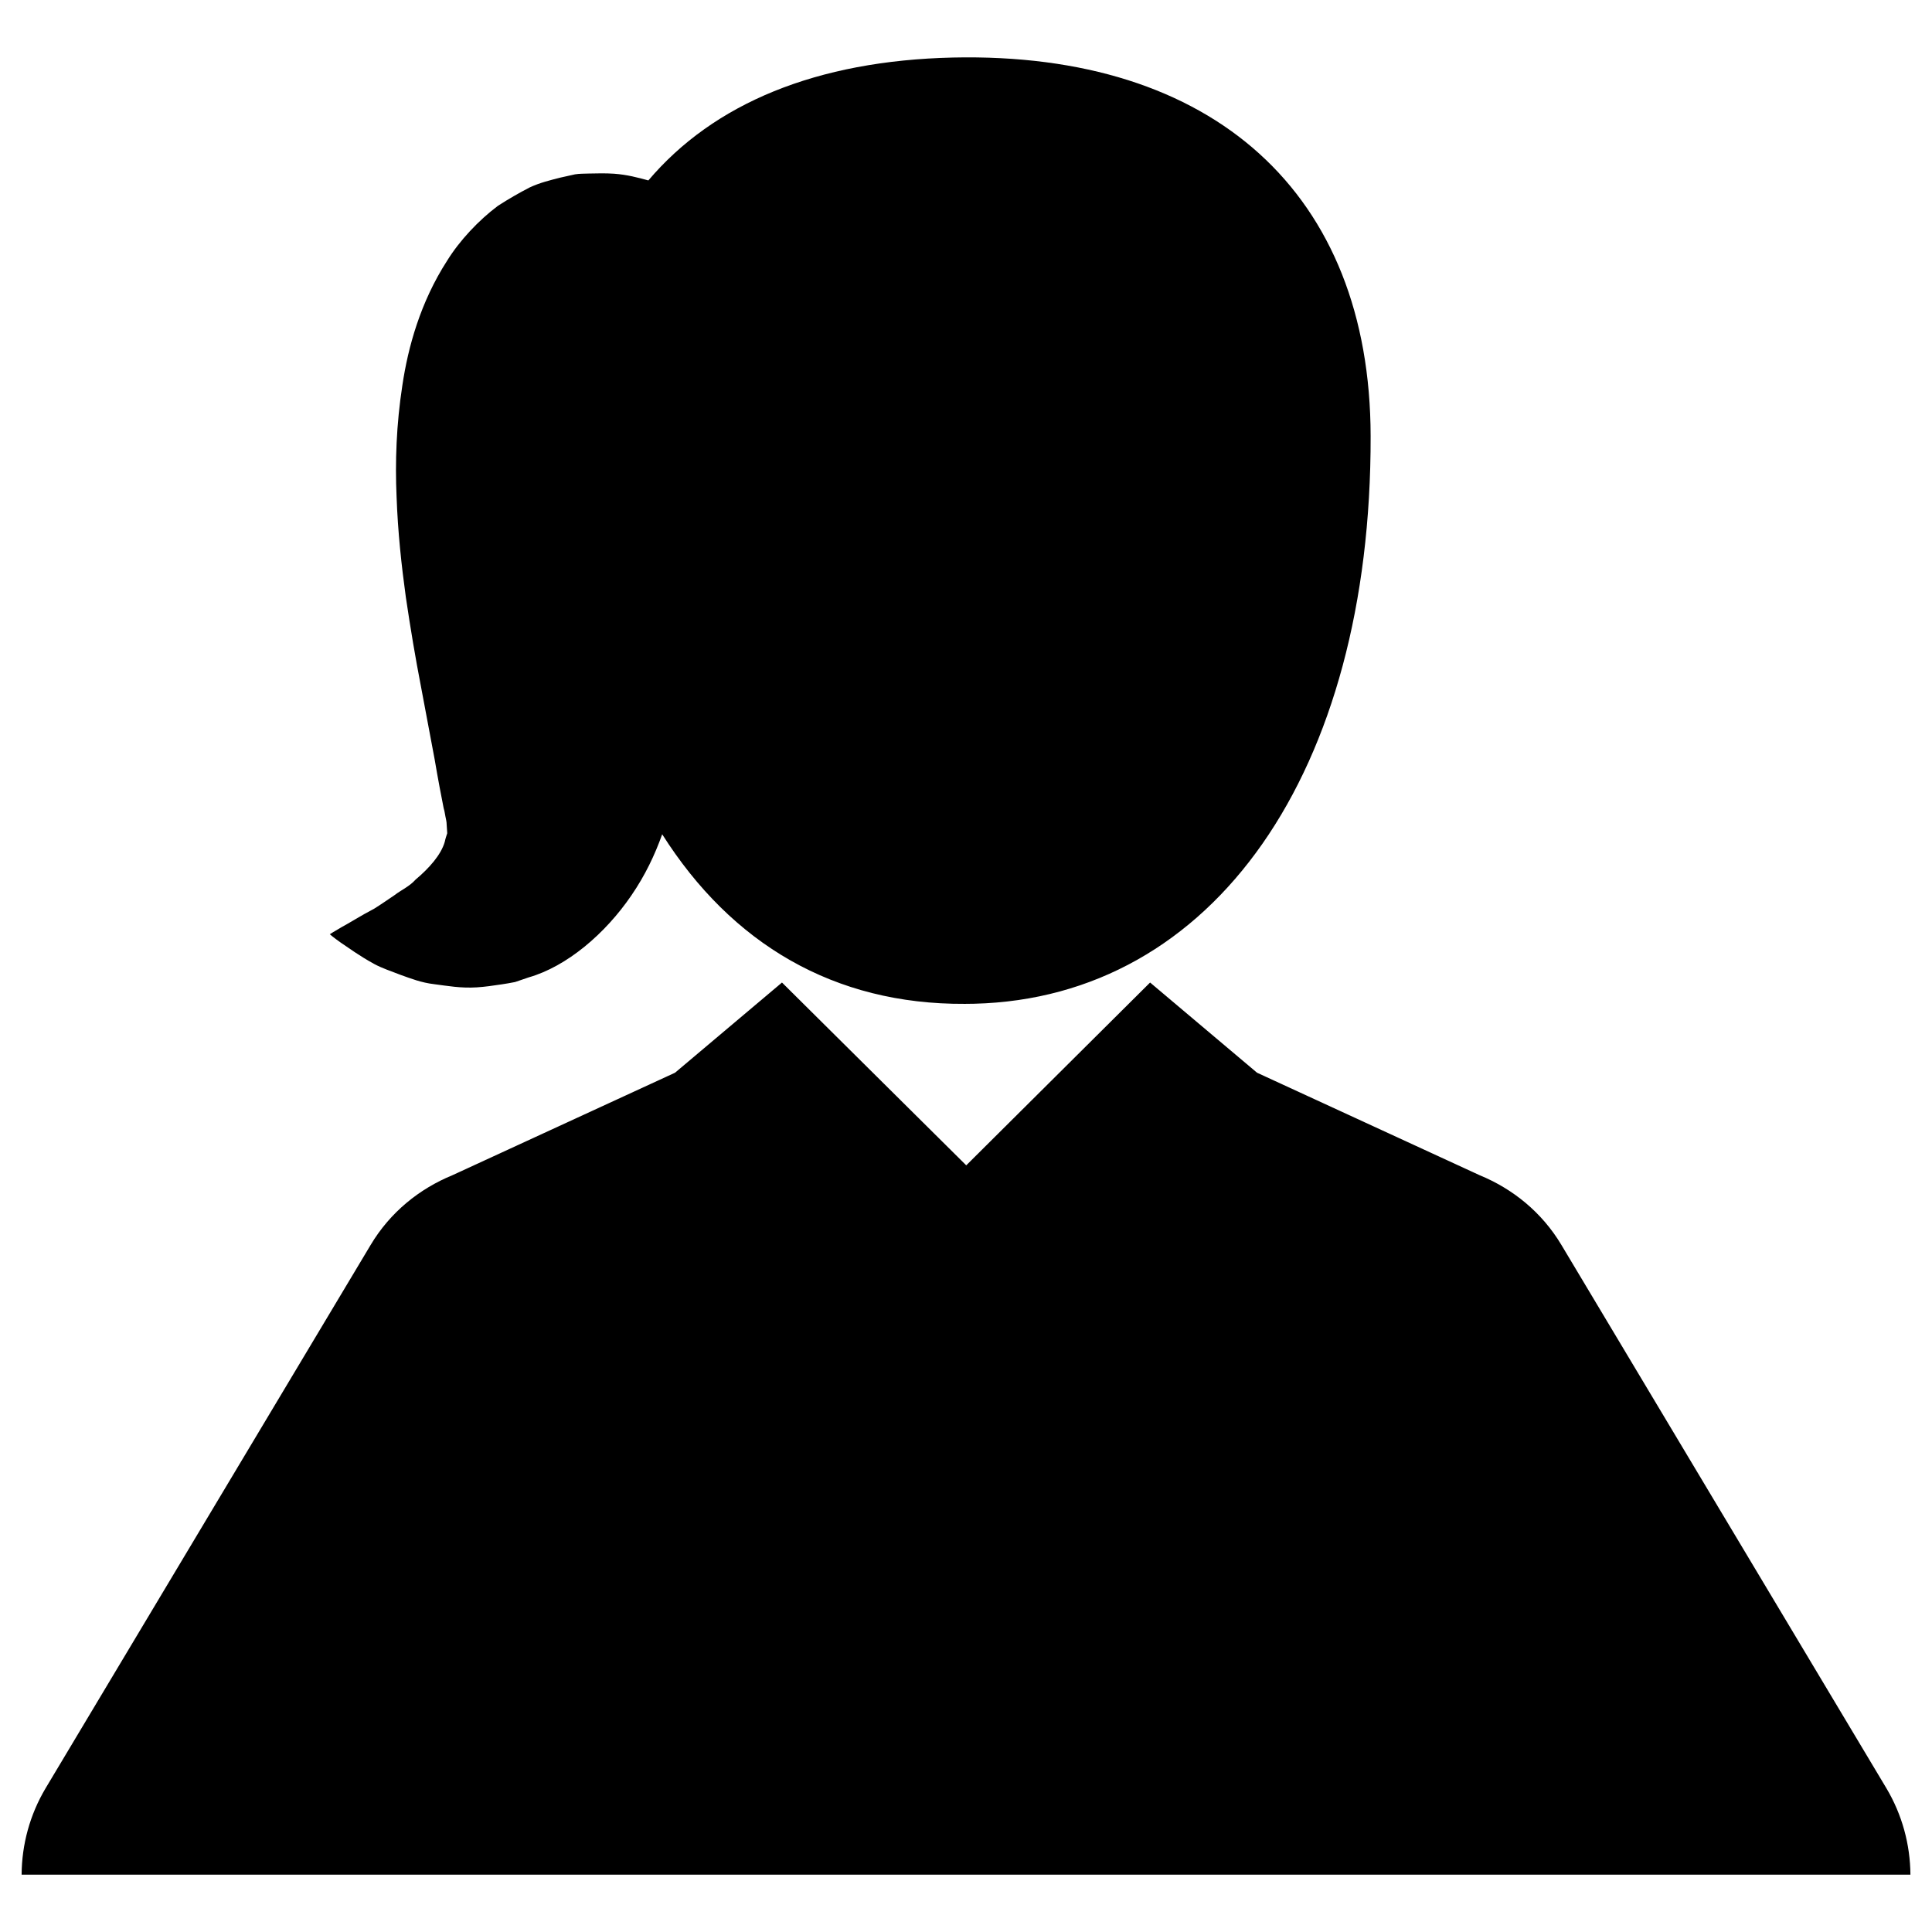 <?xml version="1.0" encoding="utf-8"?>
<!-- Generator: Adobe Illustrator 16.0.0, SVG Export Plug-In . SVG Version: 6.00 Build 0)  -->
<!DOCTYPE svg PUBLIC "-//W3C//DTD SVG 1.1//EN" "http://www.w3.org/Graphics/SVG/1.1/DTD/svg11.dtd">
<svg version="1.1" id="Layer_1" xmlns="http://www.w3.org/2000/svg" xmlns:xlink="http://www.w3.org/1999/xlink" x="0px" y="0px"
	 width="96px" height="96px" viewBox="0 0 96 96" enable-background="new 0 0 96 96" xml:space="preserve">
<g>
	<path d="M18.599,47.902c0.377,0.204,0.817,0.35,1.309,0.54c0.5,0.178,1.027,0.388,1.673,0.462c0.642,0.082,1.32,0.208,2.113,0.157
		c0.4-0.024,0.81-0.087,1.241-0.15c0.214-0.036,0.434-0.066,0.657-0.114c0.224-0.076,0.451-0.155,0.68-0.232
		c1.893-0.542,3.803-2.167,5.102-4.074c0.685-0.998,1.167-2.017,1.53-3.036c3.45,5.443,8.536,8.464,15.042,8.426
		c0.087-0.001,0.428-0.005,0.466-0.006c11.888-0.297,19.73-11.505,19.694-28.206C68.087,9.621,60.302,2.573,47.349,2.859
		c-6.773,0.155-11.884,2.276-15.132,6.106c-0.517-0.141-1.053-0.285-1.699-0.333c-0.404-0.026-0.824-0.021-1.264-0.009
		c-0.221,0.011-0.44,0-0.677,0.039c-0.243,0.054-0.489,0.108-0.736,0.164c-0.502,0.129-1.02,0.251-1.534,0.494
		c-0.511,0.264-1.037,0.567-1.562,0.905c-0.963,0.722-1.905,1.723-2.53,2.733c-1.33,2.066-1.94,4.296-2.222,6.191
		c-0.3,1.944-0.364,3.817-0.287,5.542c0.063,1.759,0.244,3.41,0.46,4.982c0.234,1.585,0.48,3.038,0.748,4.422
		c0.233,1.238,0.461,2.457,0.683,3.636c0.17,1.001,0.344,1.906,0.448,2.426c0.059,0.196,0.055,0.267,0.087,0.408
		c0.03,0.135,0.064,0.295,0.062,0.401c0.01,0.148,0.021,0.294,0.029,0.438c-0.04,0.128-0.089,0.256-0.124,0.43
		c-0.188,0.648-0.777,1.308-1.448,1.872c-0.303,0.342-0.705,0.511-1.046,0.773c-0.353,0.237-0.689,0.473-1.015,0.675
		c-0.658,0.342-1.213,0.701-1.598,0.905c-0.387,0.221-0.604,0.364-0.604,0.364s0.184,0.162,0.55,0.42
		C17.305,47.086,17.853,47.495,18.599,47.902z"/>
	<path d="M93.731,88.851L77.588,61.864c-0.975-1.633-2.427-2.795-4.063-3.467l-11.063-5.094l-5.315-4.482l-9.135,9.084l-9.156-9.084
		l-5.315,4.482l-11.063,5.094c-1.637,0.672-3.089,1.834-4.063,3.467L2.269,88.851c-0.79,1.326-1.186,2.811-1.195,4.299h93.854
		C94.917,91.661,94.521,90.177,93.731,88.851z"/>
</g>
</svg>

